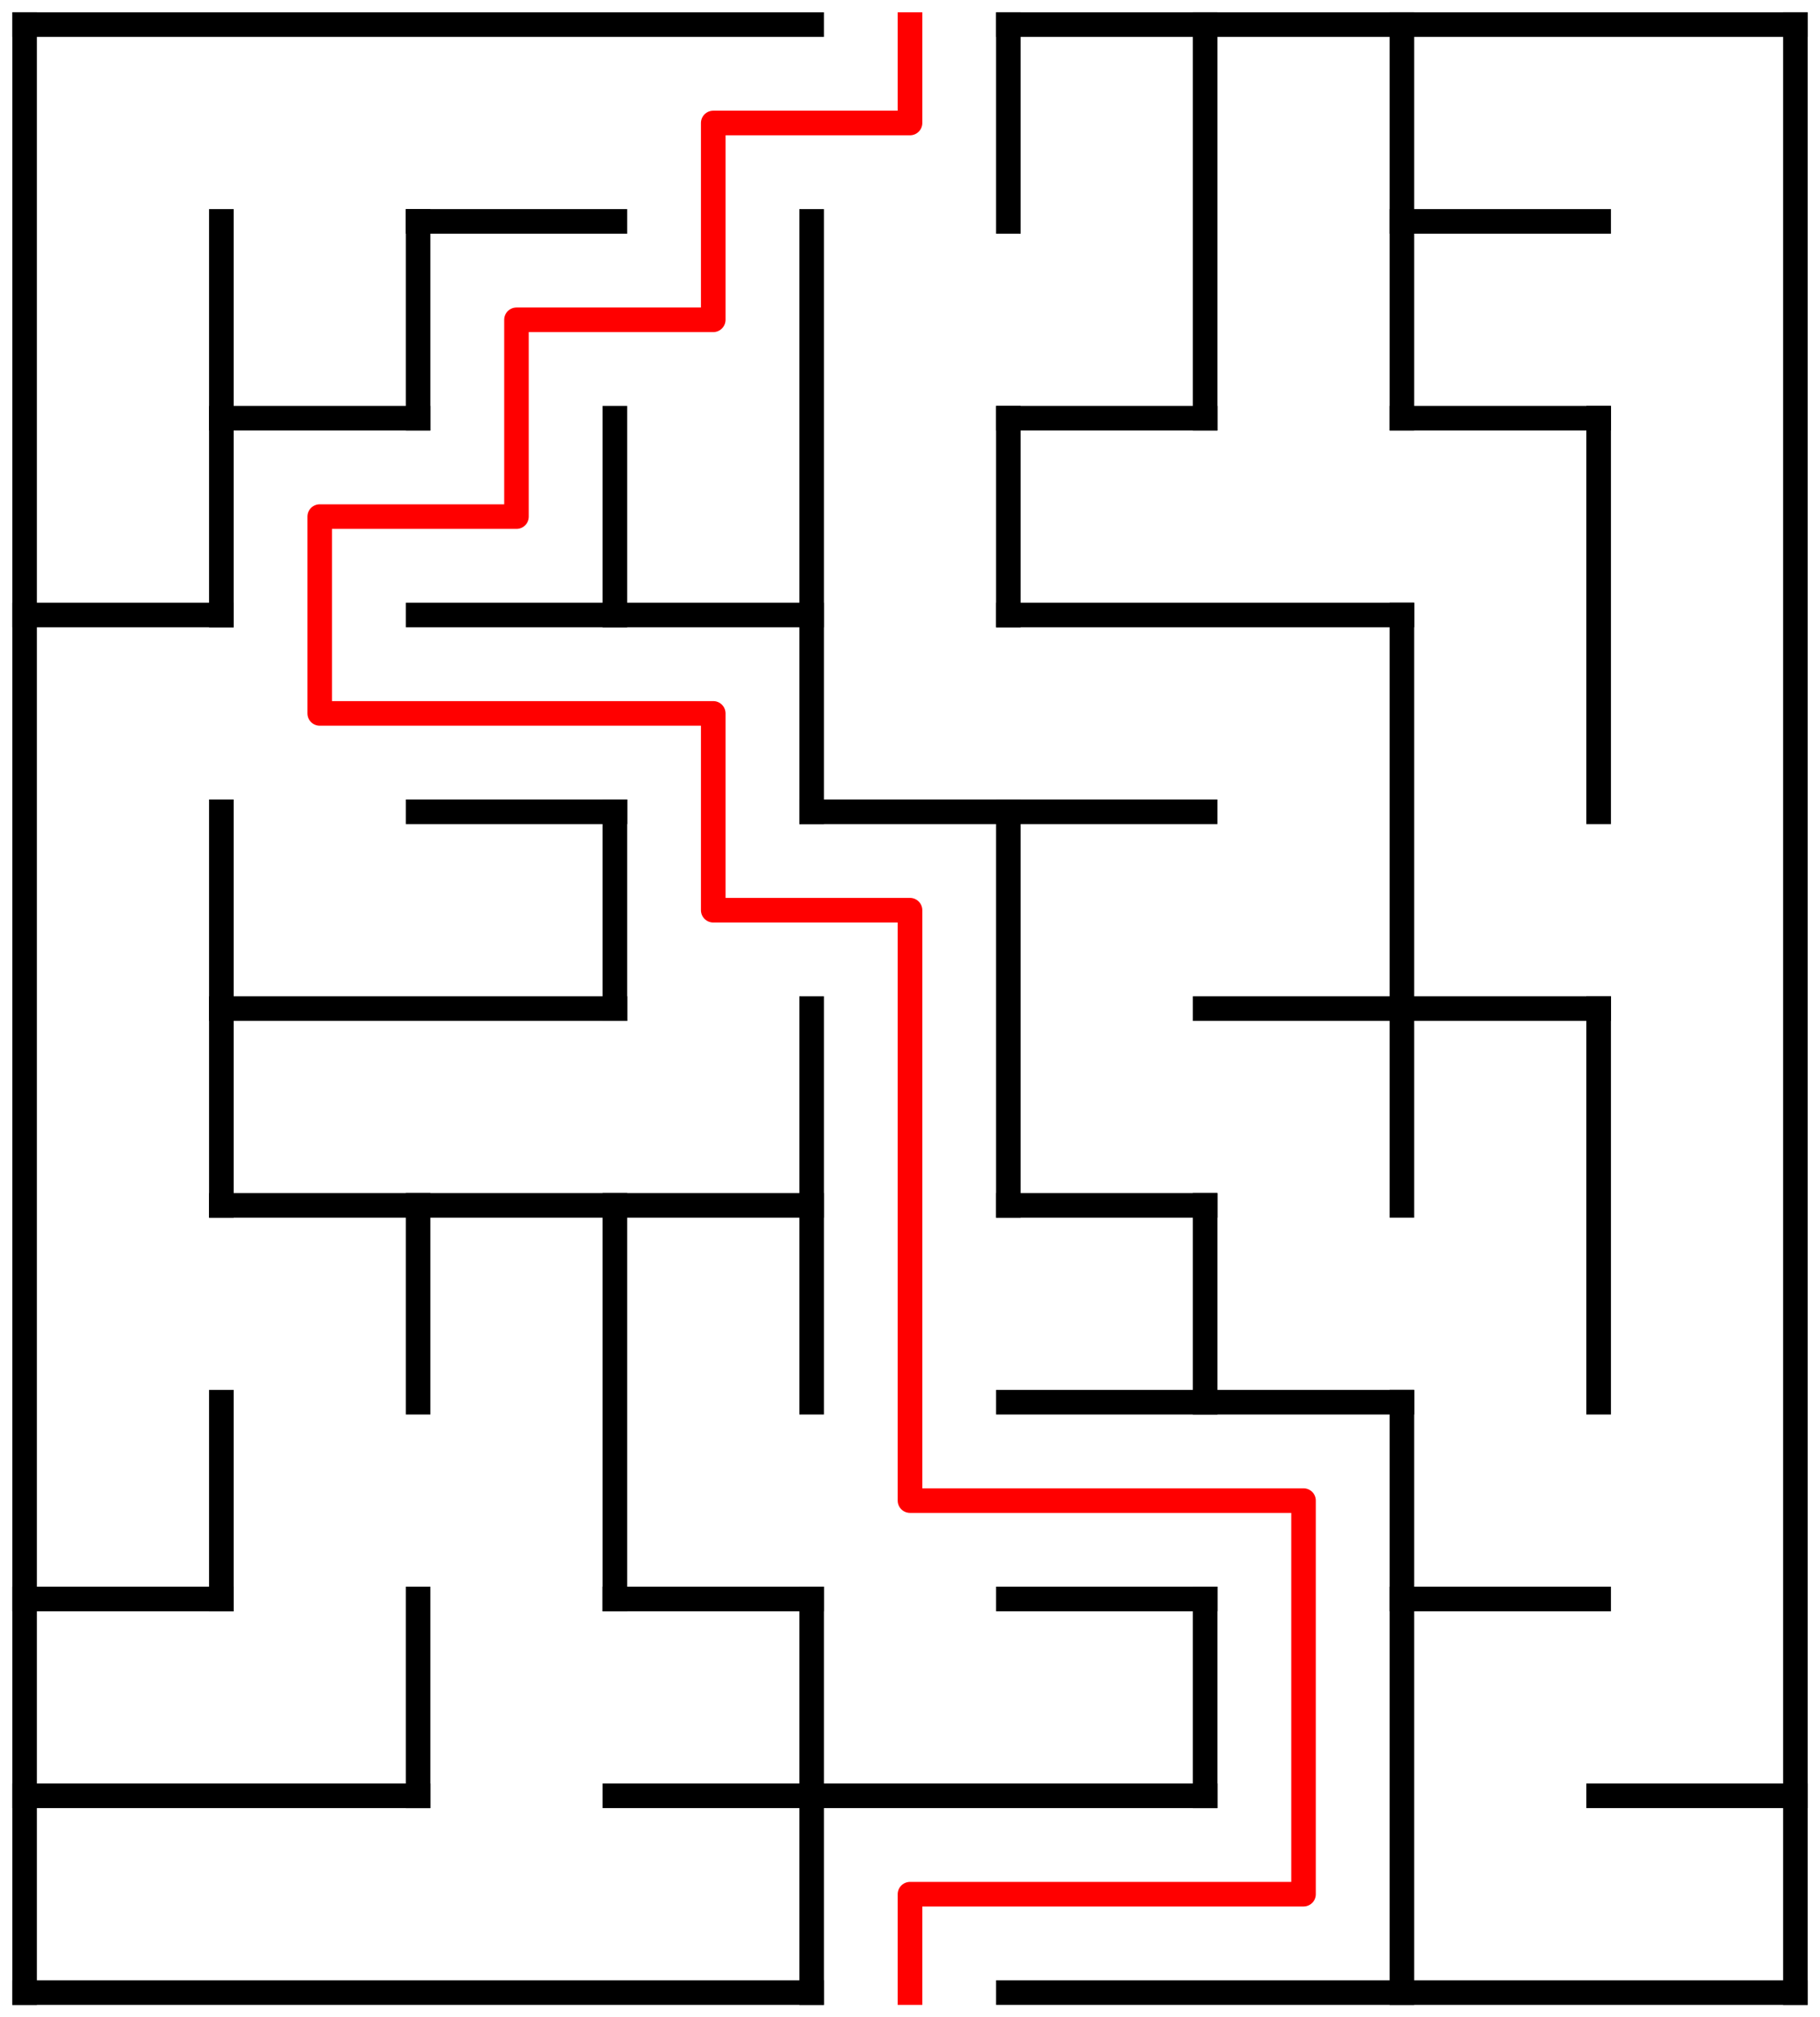 ﻿<?xml version="1.0" encoding="utf-8" standalone="no"?>
<!DOCTYPE svg PUBLIC "-//W3C//DTD SVG 1.1//EN" "http://www.w3.org/Graphics/SVG/1.1/DTD/svg11.dtd">
<svg width="148" height="164" version="1.1" xmlns="http://www.w3.org/2000/svg">
  <title>9 by 10 orthogonal maze</title>
  <g fill="none" stroke="#000000" stroke-width="2" stroke-linecap="square">
    <line x1="2" y1="2" x2="66" y2="2" />
    <line x1="82" y1="2" x2="146" y2="2" />
    <line x1="34" y1="18" x2="50" y2="18" />
    <line x1="114" y1="18" x2="130" y2="18" />
    <line x1="18" y1="34" x2="34" y2="34" />
    <line x1="82" y1="34" x2="98" y2="34" />
    <line x1="114" y1="34" x2="130" y2="34" />
    <line x1="2" y1="50" x2="18" y2="50" />
    <line x1="34" y1="50" x2="66" y2="50" />
    <line x1="82" y1="50" x2="114" y2="50" />
    <line x1="34" y1="66" x2="50" y2="66" />
    <line x1="66" y1="66" x2="98" y2="66" />
    <line x1="18" y1="82" x2="50" y2="82" />
    <line x1="98" y1="82" x2="130" y2="82" />
    <line x1="18" y1="98" x2="66" y2="98" />
    <line x1="82" y1="98" x2="98" y2="98" />
    <line x1="82" y1="114" x2="114" y2="114" />
    <line x1="2" y1="130" x2="18" y2="130" />
    <line x1="50" y1="130" x2="66" y2="130" />
    <line x1="82" y1="130" x2="98" y2="130" />
    <line x1="114" y1="130" x2="130" y2="130" />
    <line x1="2" y1="146" x2="34" y2="146" />
    <line x1="50" y1="146" x2="98" y2="146" />
    <line x1="130" y1="146" x2="146" y2="146" />
    <line x1="2" y1="162" x2="66" y2="162" />
    <line x1="82" y1="162" x2="146" y2="162" />
    <line x1="2" y1="2" x2="2" y2="162" />
    <line x1="18" y1="18" x2="18" y2="50" />
    <line x1="18" y1="66" x2="18" y2="98" />
    <line x1="18" y1="114" x2="18" y2="130" />
    <line x1="34" y1="18" x2="34" y2="34" />
    <line x1="34" y1="98" x2="34" y2="114" />
    <line x1="34" y1="130" x2="34" y2="146" />
    <line x1="50" y1="34" x2="50" y2="50" />
    <line x1="50" y1="66" x2="50" y2="82" />
    <line x1="50" y1="98" x2="50" y2="130" />
    <line x1="66" y1="18" x2="66" y2="66" />
    <line x1="66" y1="82" x2="66" y2="114" />
    <line x1="66" y1="130" x2="66" y2="162" />
    <line x1="82" y1="2" x2="82" y2="18" />
    <line x1="82" y1="34" x2="82" y2="50" />
    <line x1="82" y1="66" x2="82" y2="98" />
    <line x1="98" y1="2" x2="98" y2="34" />
    <line x1="98" y1="98" x2="98" y2="114" />
    <line x1="98" y1="130" x2="98" y2="146" />
    <line x1="114" y1="2" x2="114" y2="34" />
    <line x1="114" y1="50" x2="114" y2="98" />
    <line x1="114" y1="114" x2="114" y2="162" />
    <line x1="130" y1="34" x2="130" y2="66" />
    <line x1="130" y1="82" x2="130" y2="114" />
    <line x1="146" y1="2" x2="146" y2="162" />
  </g>
  <polyline fill="none" stroke="#ff0000" stroke-width="2" stroke-linecap="square" stroke-linejoin="round" points="74,2 74,10 58,10 58,26 42,26 42,42 26,42 26,58 58,58 58,74 74,74 74,122 106,122 106,154 74,154 74,162" />
  <type>Rectangular</type>
</svg>